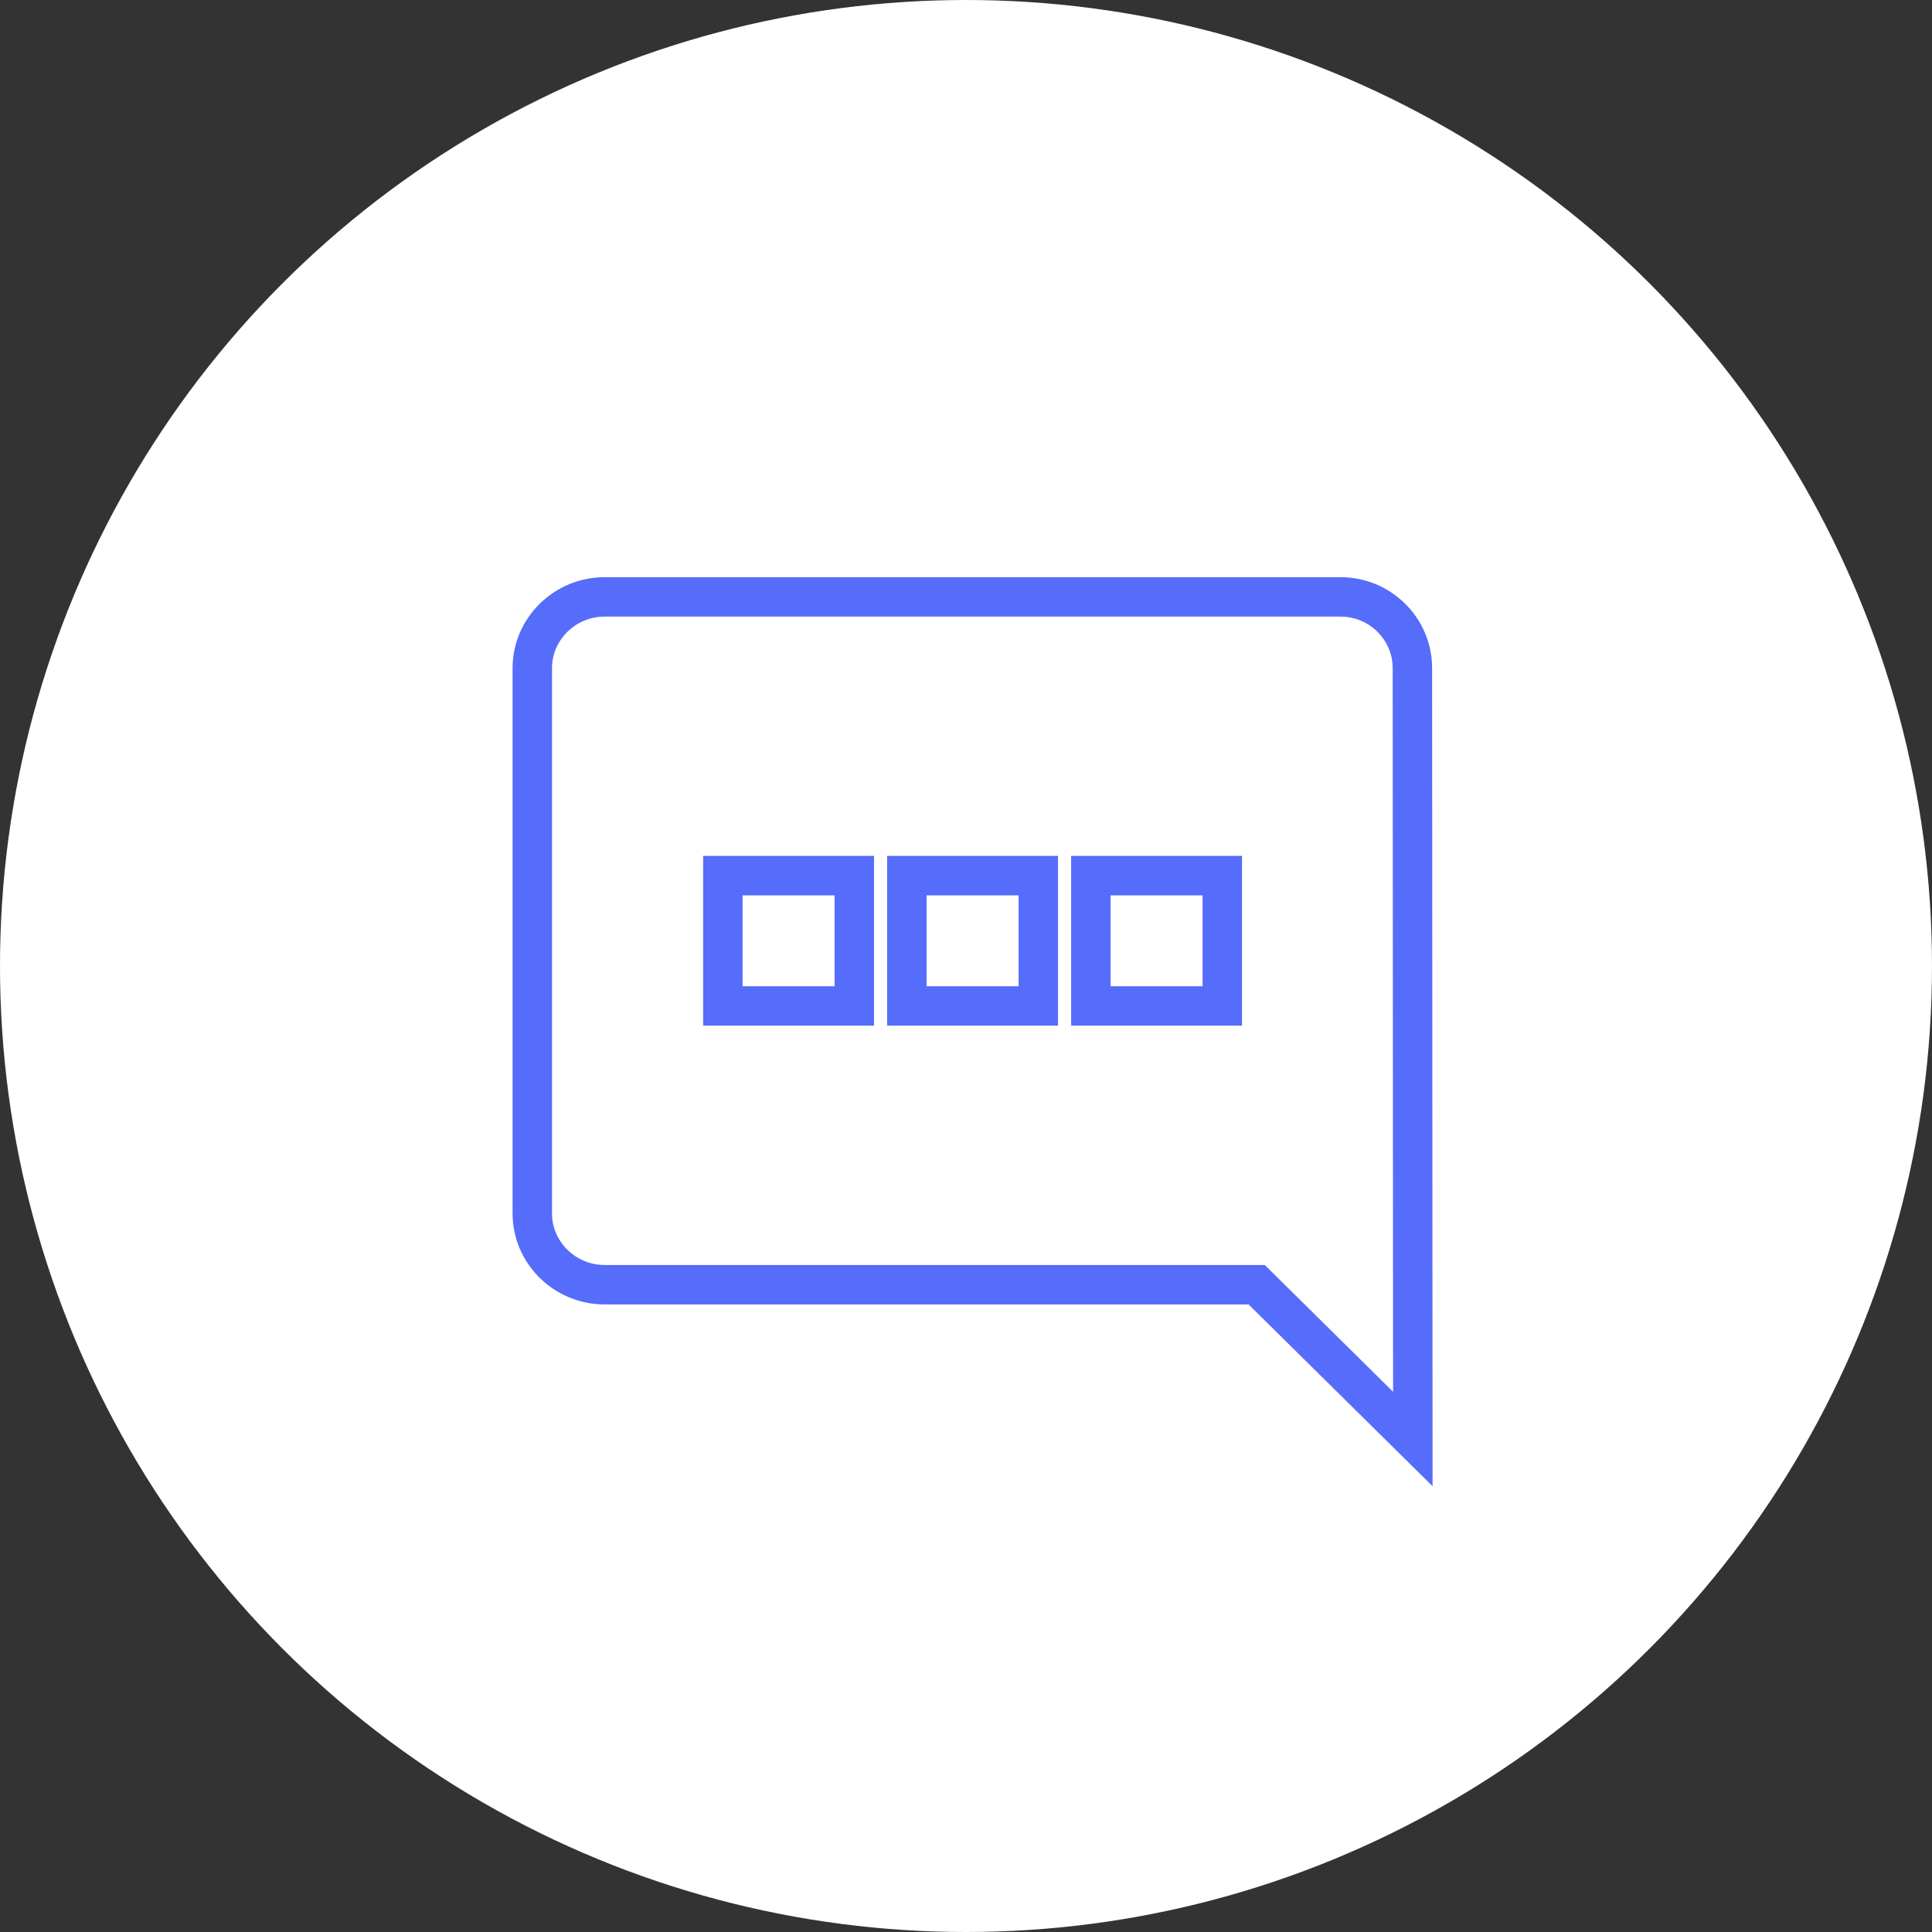 <svg width="147" height="147" viewBox="0 0 147 147" fill="none" xmlns="http://www.w3.org/2000/svg">
<rect x="0" y="0" width="147" height="147" fill="#333333" stroke="none"/>
<circle cx="73.5" cy="73.5" r="73.5" fill="white"/>
<path d="M107.465 50.834V50.833C107.465 47.865 105.029 45.416 102 45.416H46C42.961 45.416 40.5 47.874 40.5 50.833V92.333C40.5 95.292 42.961 97.75 46 97.75H95H95.616L96.054 98.183L107.498 109.49L107.465 50.834ZM84.5 76.541H83V75.041V68.125V66.625H84.5H91.5H93V68.125V75.041V76.541H91.5H84.5ZM70.5 76.541H69V75.041V68.125V66.625H70.5H77.5H79V68.125V75.041V76.541H77.5H70.5ZM56.5 76.541H55V75.041V68.125V66.625H56.5H63.5H65V68.125V75.041V76.541H63.5H56.5Z" stroke="#566CFB" stroke-width="3"/>
</svg>
